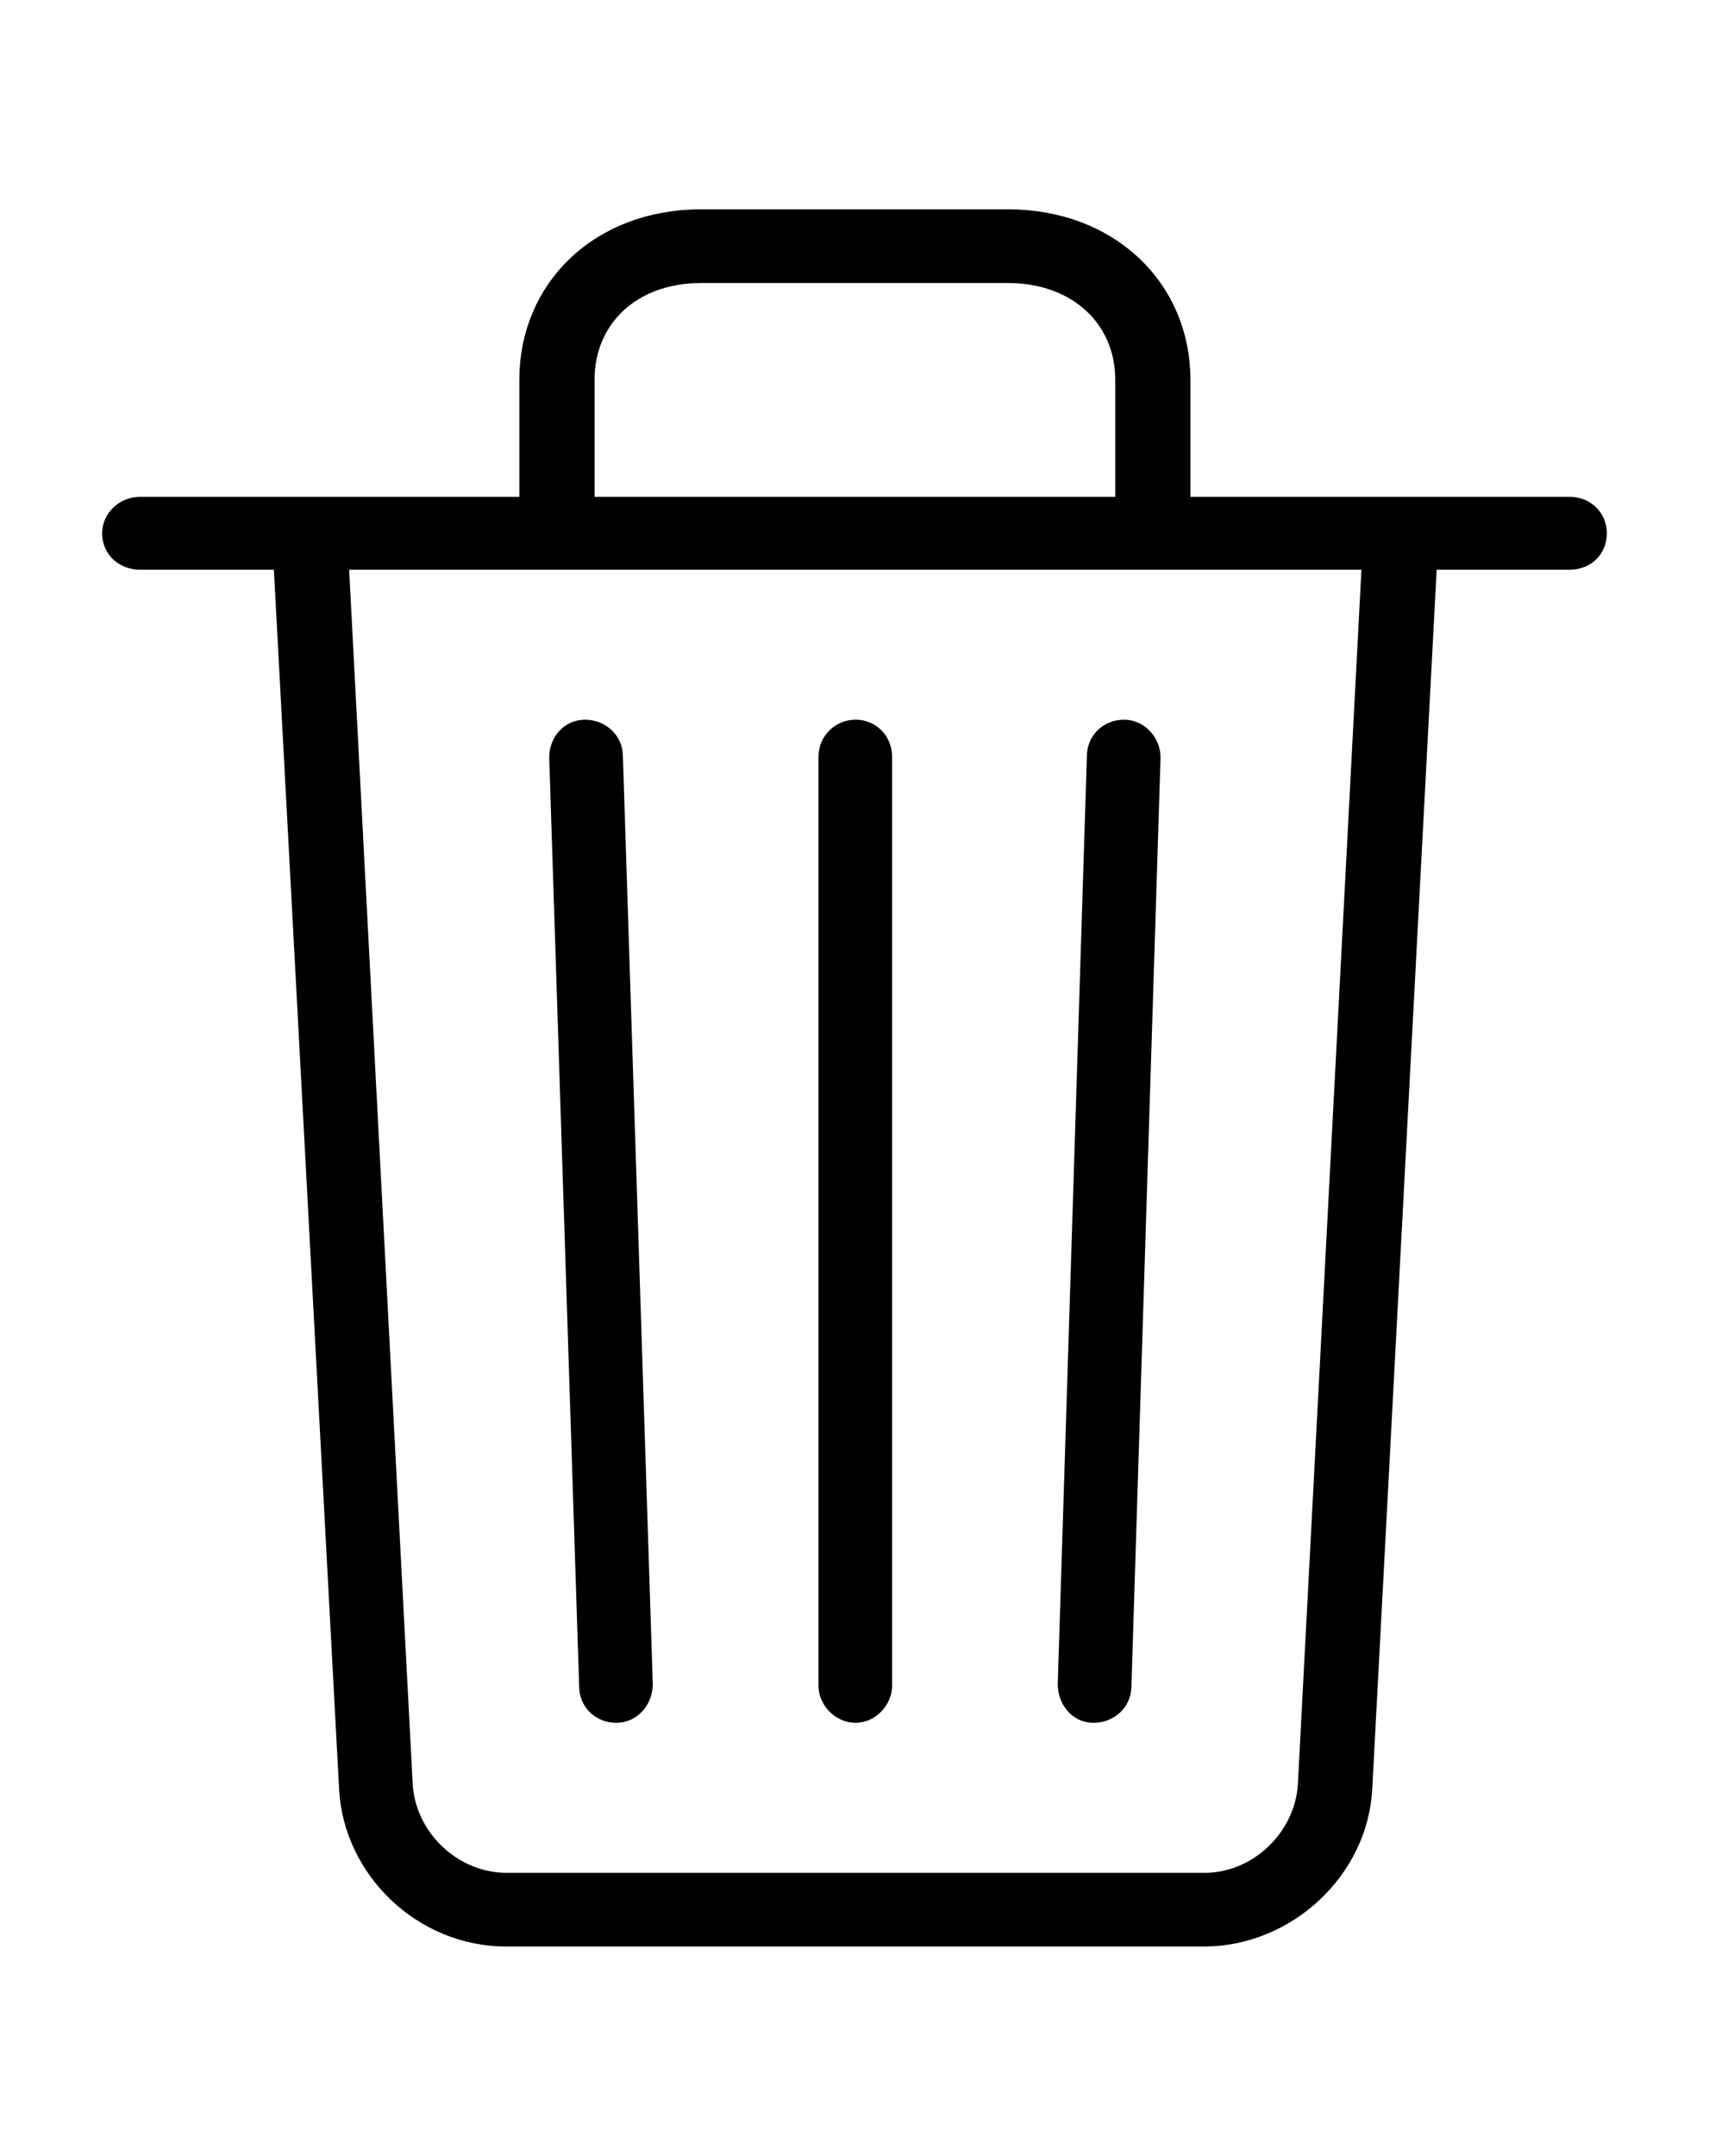 <svg width='46.643px' height='58.803px' direction='ltr' xmlns='http://www.w3.org/2000/svg' version='1.1'>
<g fill-rule='nonzero' transform='scale(1,-1) translate(0,-58.803)'>
<path fill='black' stroke='black' fill-opacity='1.0' stroke-width='1.0' d='
    M 36.953,10.033
    L 38.736,43.764
    L 42.84,43.764
    C 43.141,43.764 43.355,43.957 43.355,44.258
    C 43.355,44.537 43.141,44.752 42.84,44.752
    L 31.99,44.752
    L 31.99,48.447
    C 31.99,50.789 30.164,52.594 27.5,52.594
    L 19.143,52.594
    C 16.479,52.594 14.674,50.789 14.674,48.447
    L 14.674,44.752
    L 3.824,44.752
    C 3.523,44.752 3.287,44.516 3.287,44.258
    C 3.287,43.957 3.523,43.764 3.824,43.764
    L 7.949,43.764
    L 9.754,10.033
    C 9.861,7.949 11.666,6.209 13.814,6.209
    L 32.85,6.209
    C 34.998,6.209 36.846,7.949 36.953,10.033
    Z
    M 15.727,48.447
    C 15.727,50.23 17.08,51.584 19.143,51.584
    L 27.5,51.584
    C 29.562,51.584 30.938,50.23 30.938,48.447
    L 30.938,44.752
    L 15.727,44.752
    Z
    M 13.836,7.219
    C 12.203,7.219 10.85,8.551 10.764,10.119
    L 9.002,43.764
    L 37.684,43.764
    L 35.922,10.119
    C 35.836,8.551 34.482,7.219 32.871,7.219
    Z
    M 29.842,12.311
    C 30.143,12.311 30.379,12.525 30.379,12.805
    L 31.174,38.135
    C 31.174,38.414 30.959,38.672 30.68,38.672
    C 30.379,38.672 30.164,38.457 30.164,38.178
    L 29.369,12.869
    C 29.369,12.568 29.562,12.311 29.842,12.311
    Z
    M 16.822,12.311
    C 17.102,12.311 17.316,12.568 17.316,12.869
    L 16.5,38.178
    C 16.5,38.457 16.264,38.672 15.963,38.672
    C 15.705,38.672 15.49,38.457 15.49,38.135
    L 16.307,12.805
    C 16.307,12.525 16.521,12.311 16.822,12.311
    Z
    M 23.354,12.311
    C 23.611,12.311 23.848,12.568 23.848,12.826
    L 23.848,38.156
    C 23.848,38.457 23.633,38.672 23.354,38.672
    C 23.074,38.672 22.838,38.457 22.838,38.156
    L 22.838,12.826
    C 22.838,12.568 23.074,12.311 23.354,12.311
    Z
' />
</g>
</svg>